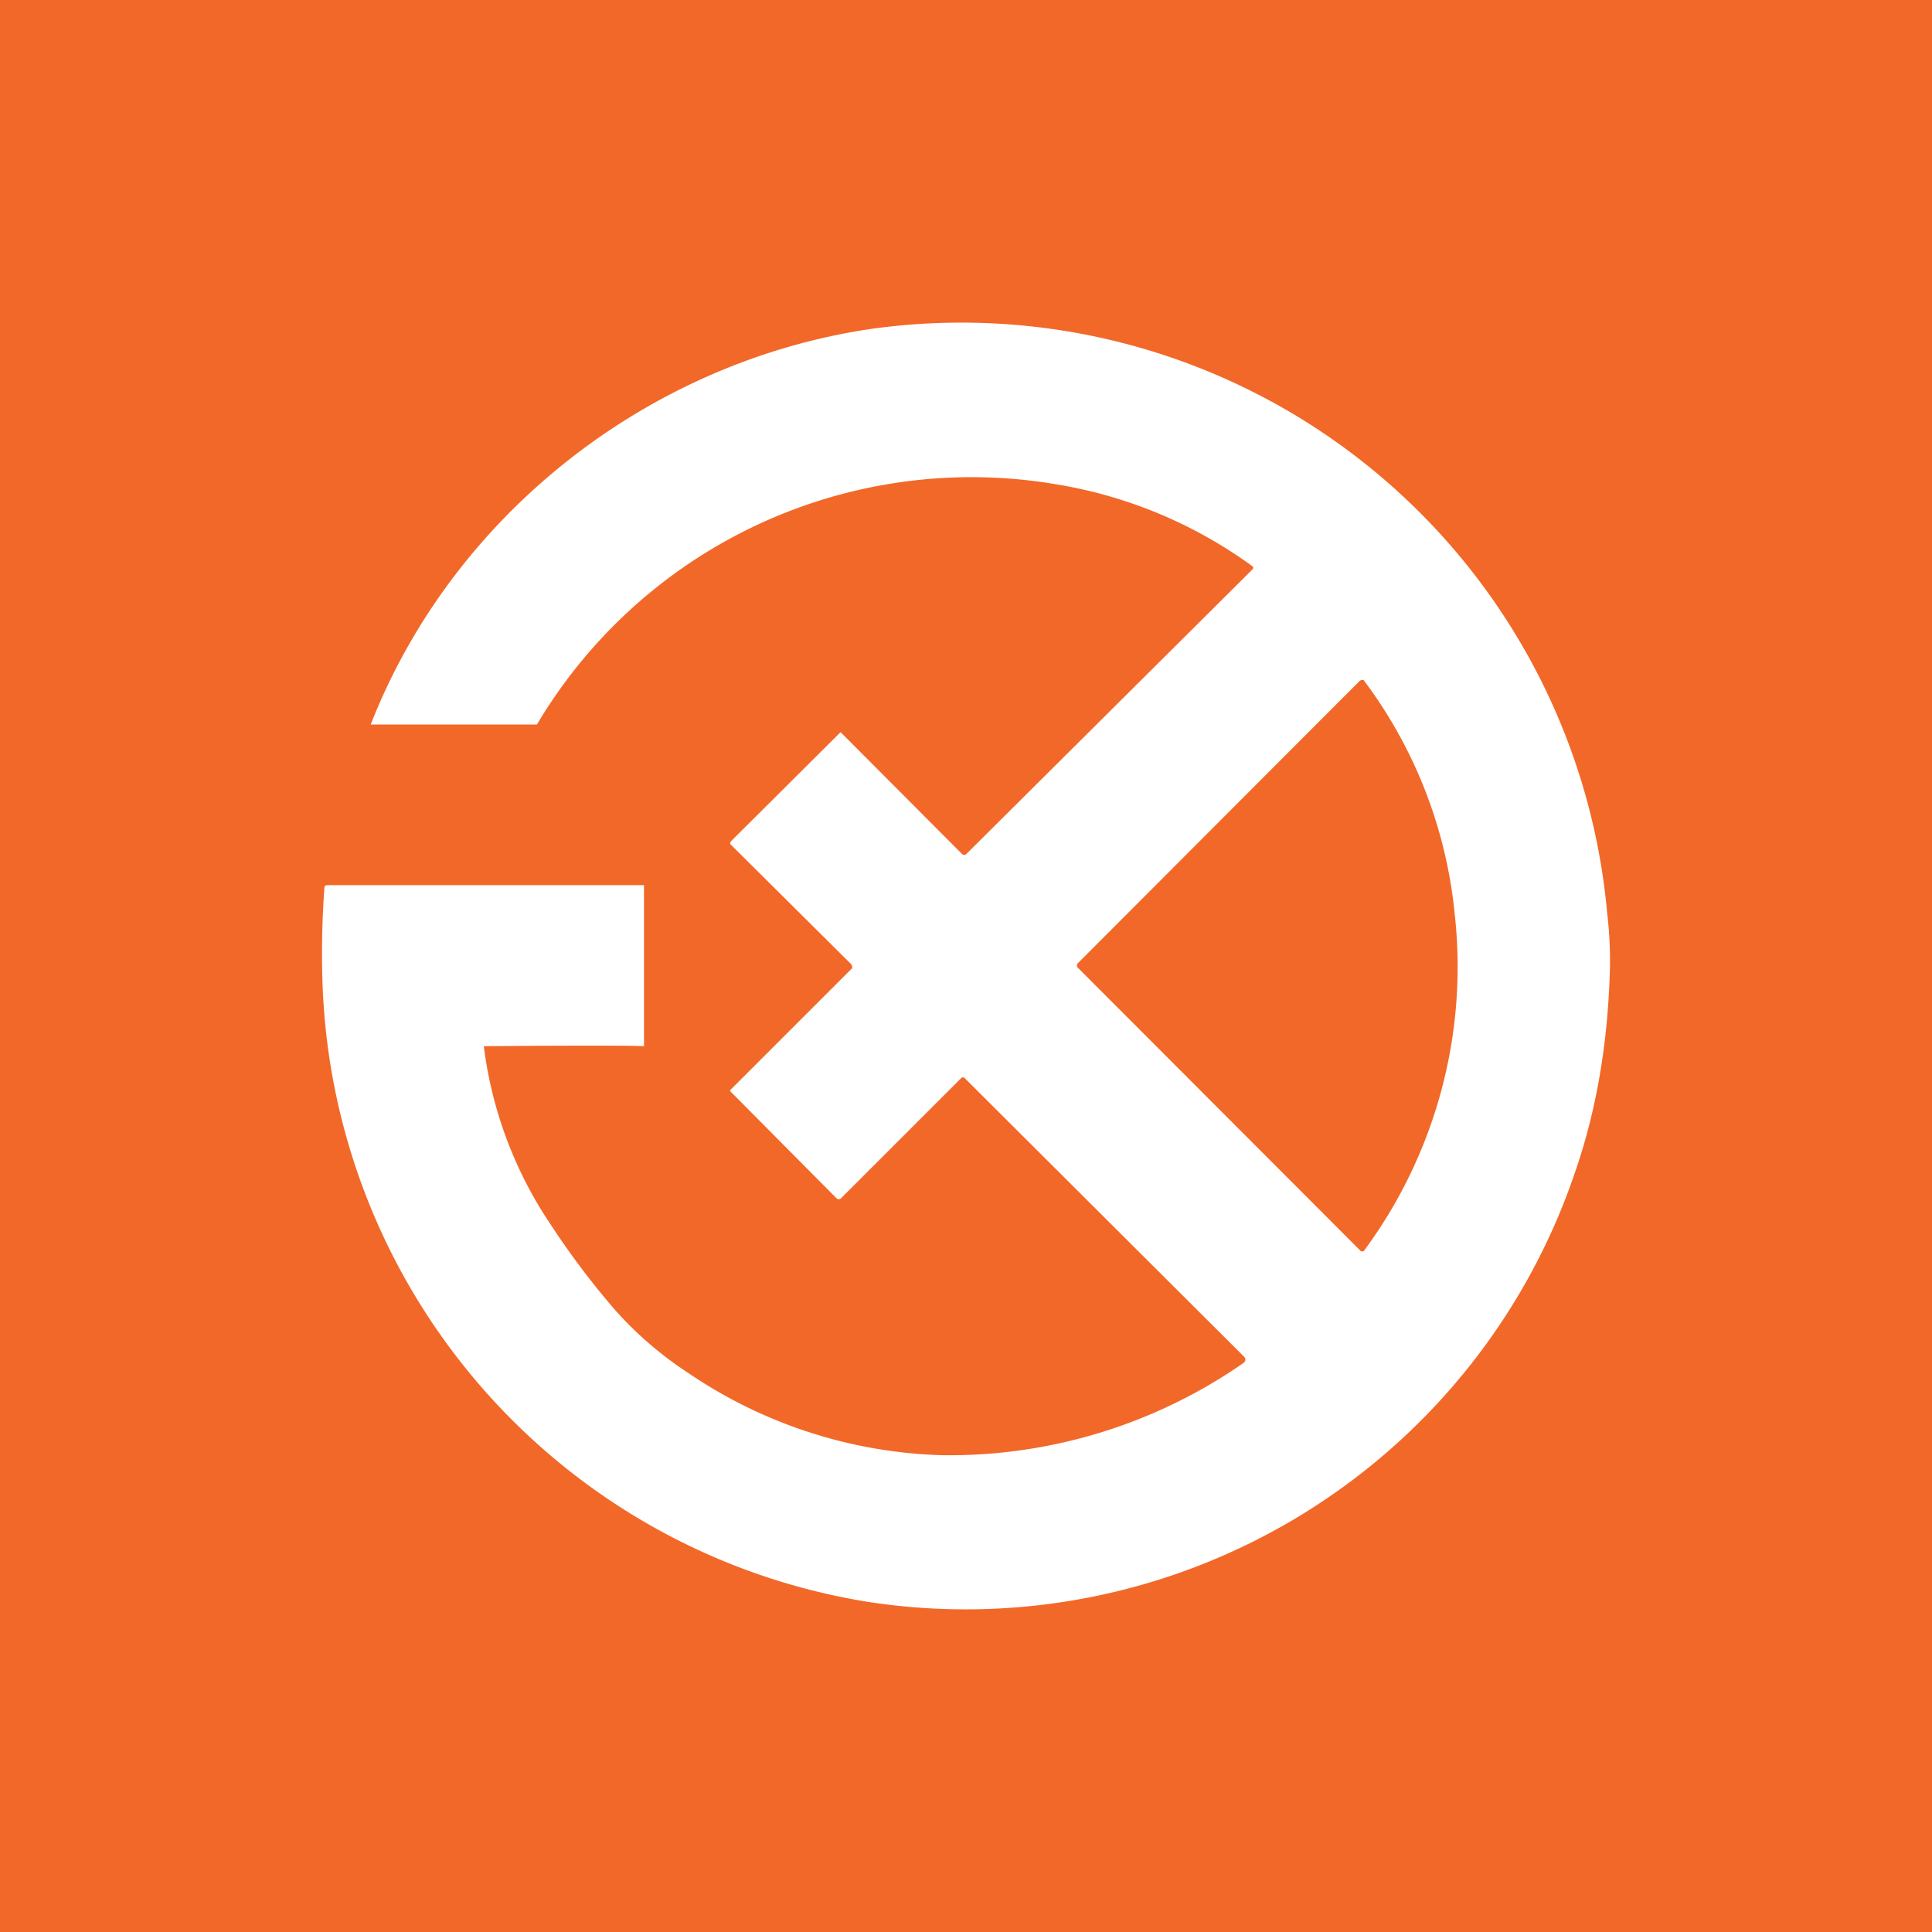 <svg xmlns="http://www.w3.org/2000/svg" width="24" height="24" fill="none" viewBox="0 0 24 24">
    <rect x="0" y="0" width="24" height="24" fill="#333333" stroke="none"/>
    <g clip-path="url(#TKX__a)">
        <path fill="#F26829" d="M24 0H0v24h24z"/>
        <path fill="#fff" fill-rule="evenodd" d="M6.81 15.166a5.1 5.1 0 0 1-.8-2.17s1.696-.015 1.99 0v-2H4.08c-.03 0-.045 0-.05.03-.03.41-.035.79-.025 1.14a8.06 8.06 0 0 0 6.802 7.737 7.99 7.99 0 0 0 8.747-5.307q.415-1.179.446-2.605a5 5 0 0 0-.035-.646 8.055 8.055 0 0 0-9.193-7.252C8.02 4.518 5.62 6.41 4.605 9H6.67a6.28 6.28 0 0 1 6.437-2.986 5.7 5.7 0 0 1 2.451 1.02.03.03 0 0 1 .01.015v.01l-.005.01-3.56 3.541-.012.008-.014.002a.04.04 0 0 1-.025-.01l-1.5-1.505-.003-.004-.004-.003h-.004l-.004.002-1.356 1.35-.008.011-.002.014c0 .005 0 .015.01.02l1.496 1.486.01.03c0 .01 0 .02-.01.025l-1.5 1.5q-.015.009 0 .025l1.315 1.325.011.008.014.002a.03.03 0 0 0 .03-.01l1.5-1.5.013-.003q.006 0 .012.003h.005l3.476 3.466q.008.007.013.017a.05.05 0 0 1 0 .041l-.013.017a6.4 6.4 0 0 1-3.751 1.15 5.9 5.9 0 0 1-3.15-1.02q-.515-.336-.921-.795a10 10 0 0 1-.82-1.096m10.134.37a5.93 5.93 0 0 0 1.125-4.19 5.77 5.77 0 0 0-1.13-2.897.04.04 0 0 0-.03 0l-.015.005-3.506 3.512a.04.04 0 0 0-.011.027q0 .016.01.027l3.517 3.522a.03.03 0 0 0 .03 0h.01z" clip-rule="evenodd"/>
    </g>
    <defs>
        <clipPath id="TKX__a">
            <path fill="#fff" d="M0 0h24v24H0z"/>
        </clipPath>
    </defs>
</svg>
